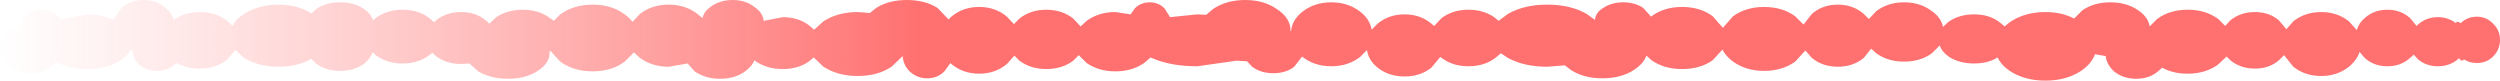 <?xml version="1.0" encoding="UTF-8" standalone="no"?>
<svg xmlns:ffdec="https://www.free-decompiler.com/flash" xmlns:xlink="http://www.w3.org/1999/xlink" ffdec:objectType="shape" height="8.7px" width="269.75px" xmlns="http://www.w3.org/2000/svg">
  <g transform="matrix(1.0, 0.0, 0.0, 1.0, 133.85, 4.35)">
    <path d="M0.5 -4.35 Q2.55 -4.35 3.95 -3.35 5.4 -2.4 5.4 -1.05 L5.4 -1.0 5.45 -0.95 Q5.55 -2.2 6.7 -3.1 8.0 -4.1 9.8 -4.1 11.6 -4.1 12.9 -3.1 13.95 -2.3 14.15 -1.15 L14.8 -1.8 Q16.0 -2.8 17.7 -2.8 19.4 -2.8 20.6 -1.8 L20.9 -1.55 21.7 -2.4 Q22.9 -3.3 24.6 -3.3 26.3 -3.3 27.5 -2.4 L27.85 -2.1 28.85 -2.85 Q30.6 -3.85 33.1 -3.85 35.6 -3.85 37.35 -2.85 L38.25 -2.2 Q38.3 -3.0 39.15 -3.5 40.05 -4.1 41.3 -4.1 42.55 -4.1 43.45 -3.5 L44.3 -2.55 44.35 -2.6 Q45.7 -3.6 47.65 -3.6 49.6 -3.6 50.95 -2.6 L52.05 -1.35 53.15 -2.6 Q54.55 -3.6 56.5 -3.6 58.45 -3.6 59.85 -2.6 L60.75 -1.7 61.65 -2.85 Q62.8 -3.85 64.45 -3.85 66.1 -3.85 67.25 -2.85 L67.8 -2.3 68.6 -3.15 Q69.85 -4.1 71.6 -4.1 73.35 -4.1 74.6 -3.15 75.6 -2.45 75.8 -1.45 L76.4 -2.0 Q77.55 -2.8 79.15 -2.8 80.75 -2.8 81.85 -2.0 L82.45 -1.5 83.0 -1.95 Q84.6 -3.05 86.85 -3.05 88.6 -3.05 89.95 -2.35 L90.85 -3.25 Q92.1 -4.1 93.85 -4.1 95.6 -4.1 96.85 -3.25 97.95 -2.5 98.1 -1.5 L98.9 -2.3 Q100.25 -3.3 102.2 -3.3 104.15 -3.3 105.5 -2.3 L106.25 -1.55 106.8 -2.15 Q107.9 -3.05 109.45 -3.05 111.0 -3.05 112.05 -2.15 L112.85 -1.2 113.6 -2.05 Q114.85 -3.05 116.6 -3.05 118.35 -3.05 119.6 -2.05 L120.45 -1.1 Q120.65 -1.85 121.3 -2.4 122.3 -3.3 123.75 -3.3 125.2 -3.3 126.2 -2.4 L126.9 -1.55 127.05 -1.7 Q127.95 -2.5 129.2 -2.5 130.3 -2.5 131.15 -1.85 131.25 -2.15 131.65 -1.85 132.4 -2.55 133.4 -2.55 134.45 -2.55 135.15 -1.8 135.9 -1.1 135.9 -0.05 135.9 1.0 135.15 1.75 134.45 2.45 133.4 2.45 132.6 2.45 132.0 2.05 131.8 2.4 131.45 1.9 L131.45 1.95 131.35 2.05 Q130.45 2.8 129.2 2.8 127.95 2.8 127.05 2.05 L126.6 1.55 126.2 1.9 Q125.2 2.8 123.75 2.8 122.3 2.8 121.3 1.9 L120.75 1.25 Q120.45 2.15 119.6 2.85 118.35 3.85 116.6 3.85 114.85 3.85 113.6 2.85 L112.6 1.6 112.05 2.15 Q111.0 3.05 109.45 3.05 107.9 3.05 106.8 2.15 L106.4 1.75 105.5 2.6 Q104.15 3.6 102.2 3.6 100.6 3.6 99.45 2.95 L99.0 3.35 Q98.05 4.15 96.65 4.15 95.25 4.15 94.25 3.35 93.45 2.6 93.35 1.7 L92.2 1.5 Q91.85 2.5 90.7 3.3 89.1 4.35 86.85 4.35 84.6 4.35 83.0 3.3 82.05 2.65 81.7 1.85 80.65 2.5 79.15 2.5 77.55 2.5 76.4 1.75 75.65 1.2 75.45 0.55 L74.6 1.4 Q73.35 2.3 71.6 2.3 69.85 2.3 68.6 1.4 L68.05 0.9 67.25 1.9 Q66.1 2.85 64.45 2.85 62.8 2.85 61.65 1.9 L60.95 1.1 59.85 2.3 Q58.45 3.3 56.5 3.3 54.55 3.3 53.15 2.3 52.35 1.7 52.0 1.0 L50.95 2.15 Q49.6 3.1 47.65 3.1 45.7 3.1 44.35 2.15 L43.8 1.65 Q43.5 2.5 42.45 3.2 41.05 4.1 39.05 4.1 37.05 4.1 35.65 3.2 L35.0 2.7 33.1 2.85 Q30.6 2.85 28.85 1.9 L28.1 1.4 27.5 1.9 Q26.3 2.8 24.6 2.8 22.9 2.8 21.7 1.9 L21.55 1.8 20.6 2.95 Q19.4 3.9 17.7 3.9 16.0 3.9 14.8 2.95 13.8 2.15 13.65 1.05 L12.9 1.8 Q11.6 2.8 9.8 2.8 8.0 2.8 6.7 1.8 L6.65 1.75 5.8 2.85 Q4.9 3.55 3.55 3.55 2.2 3.55 1.25 2.85 L0.7 2.25 0.5 2.25 -0.45 2.2 -4.65 2.8 Q-7.4 2.8 -9.35 2.0 L-9.7 1.85 -10.4 2.45 Q-11.7 3.35 -13.5 3.35 -15.3 3.35 -16.6 2.45 L-17.45 1.6 -18.05 2.2 Q-19.25 3.1 -20.95 3.1 -22.65 3.1 -23.85 2.2 L-24.4 1.65 -25.2 2.55 Q-26.45 3.6 -28.2 3.6 -29.95 3.6 -31.2 2.55 L-31.3 2.45 -31.95 3.35 Q-32.7 4.1 -33.8 4.1 -34.9 4.1 -35.7 3.35 -36.4 2.65 -36.45 1.7 L-37.65 2.85 Q-39.15 3.85 -41.3 3.85 -43.45 3.85 -45.0 2.85 L-46.05 1.85 -46.6 2.3 Q-47.75 3.1 -49.4 3.1 -51.05 3.1 -52.25 2.3 L-52.45 2.15 Q-52.7 2.8 -53.45 3.35 -54.55 4.15 -56.15 4.15 -57.75 4.15 -58.9 3.35 L-59.65 2.5 -61.7 2.85 Q-63.5 2.85 -64.8 1.9 L-65.45 1.3 -66.45 2.3 Q-67.85 3.35 -69.9 3.35 -71.95 3.35 -73.4 2.3 L-74.45 1.15 -74.55 1.2 -74.55 1.35 Q-74.55 2.5 -75.9 3.35 -77.2 4.15 -79.05 4.15 -80.9 4.15 -82.25 3.35 L-83.2 2.5 -84.1 2.55 Q-85.65 2.55 -86.75 1.75 L-87.2 1.35 -87.6 1.65 Q-88.75 2.5 -90.4 2.5 -92.05 2.5 -93.25 1.65 L-93.65 1.3 Q-93.9 2.0 -94.6 2.55 -95.65 3.3 -97.15 3.3 -98.65 3.3 -99.7 2.55 L-100.25 2.0 Q-101.75 2.85 -103.8 2.85 -105.95 2.85 -107.5 1.9 L-108.45 1.05 -109.4 2.15 Q-110.6 3.05 -112.3 3.05 -113.7 3.05 -114.8 2.45 L-115.05 2.65 Q-115.8 3.3 -116.9 3.3 -118.0 3.3 -118.8 2.65 -119.55 2.0 -119.55 1.1 L-119.75 1.0 Q-120.1 1.7 -121.0 2.25 -122.4 3.1 -124.45 3.1 -126.4 3.1 -127.75 2.35 L-128.25 2.8 Q-129.2 3.55 -130.55 3.55 -131.9 3.55 -132.9 2.8 -133.85 2.0 -133.85 0.9 -133.85 -0.2 -132.9 -0.95 L-131.7 -1.55 Q-131.65 -2.25 -131.05 -2.7 -130.35 -3.3 -129.35 -3.3 -128.35 -3.3 -127.65 -2.7 L-127.25 -2.25 -124.45 -2.8 Q-122.8 -2.8 -121.6 -2.2 L-120.75 -3.5 Q-119.75 -4.35 -118.35 -4.35 -116.95 -4.35 -116.0 -3.5 -115.3 -2.95 -115.1 -2.2 -113.95 -3.05 -112.3 -3.05 -110.6 -3.05 -109.4 -2.15 L-108.75 -1.55 Q-108.4 -2.3 -107.5 -2.85 -105.95 -3.85 -103.8 -3.85 -101.75 -3.85 -100.25 -2.9 L-99.7 -3.4 Q-98.65 -4.1 -97.15 -4.1 -95.65 -4.1 -94.6 -3.4 -93.8 -2.85 -93.6 -2.15 L-93.25 -2.45 Q-92.05 -3.3 -90.4 -3.3 -88.75 -3.3 -87.6 -2.45 L-87.0 -1.95 -86.75 -2.2 Q-85.65 -3.05 -84.1 -3.05 -82.55 -3.05 -81.5 -2.2 L-81.05 -1.8 -80.3 -2.5 Q-79.1 -3.3 -77.45 -3.3 -75.8 -3.3 -74.65 -2.5 L-74.1 -2.1 -73.4 -2.8 Q-71.95 -3.85 -69.9 -3.85 -67.85 -3.85 -66.45 -2.8 -65.95 -2.45 -65.6 -2.0 L-64.8 -2.85 Q-63.5 -3.85 -61.7 -3.85 -59.9 -3.85 -58.6 -2.85 L-58.05 -2.4 Q-57.9 -3.1 -57.2 -3.6 -56.2 -4.35 -54.8 -4.35 -53.4 -4.35 -52.45 -3.6 -51.55 -3.0 -51.45 -2.1 L-49.4 -2.5 Q-47.75 -2.5 -46.6 -1.65 L-46.0 -1.15 -45.0 -2.05 Q-43.45 -3.05 -41.3 -3.05 L-40.0 -2.95 -39.3 -3.5 Q-37.95 -4.35 -36.0 -4.35 -34.05 -4.35 -32.7 -3.5 L-31.5 -2.25 -31.2 -2.55 Q-29.95 -3.6 -28.2 -3.6 -26.45 -3.6 -25.2 -2.55 L-24.45 -1.75 -23.85 -2.35 Q-22.65 -3.3 -20.95 -3.3 -19.25 -3.3 -18.05 -2.35 L-17.25 -1.5 -16.6 -2.1 Q-15.3 -3.05 -13.5 -3.05 L-11.85 -2.8 -11.4 -3.45 Q-10.75 -4.1 -9.8 -4.1 -8.85 -4.1 -8.2 -3.45 L-7.6 -2.5 -4.65 -2.8 -3.7 -2.75 -3.0 -3.35 Q-1.55 -4.35 0.5 -4.35" fill="url(#gradient0)" fill-rule="evenodd" stroke="none"/>
  </g>
  <defs>
    <linearGradient gradientTransform="matrix(0.165, 0.0, 0.0, -0.005, 1.0, 0.0)" gradientUnits="userSpaceOnUse" id="gradient0" spreadMethod="pad" x1="-819.2" x2="819.2">
      <stop offset="0.0" stop-color="#ff6666" stop-opacity="0.0"/>
      <stop offset="0.369" stop-color="#ff3333" stop-opacity="0.702"/>
    </linearGradient>
  </defs>
</svg>
